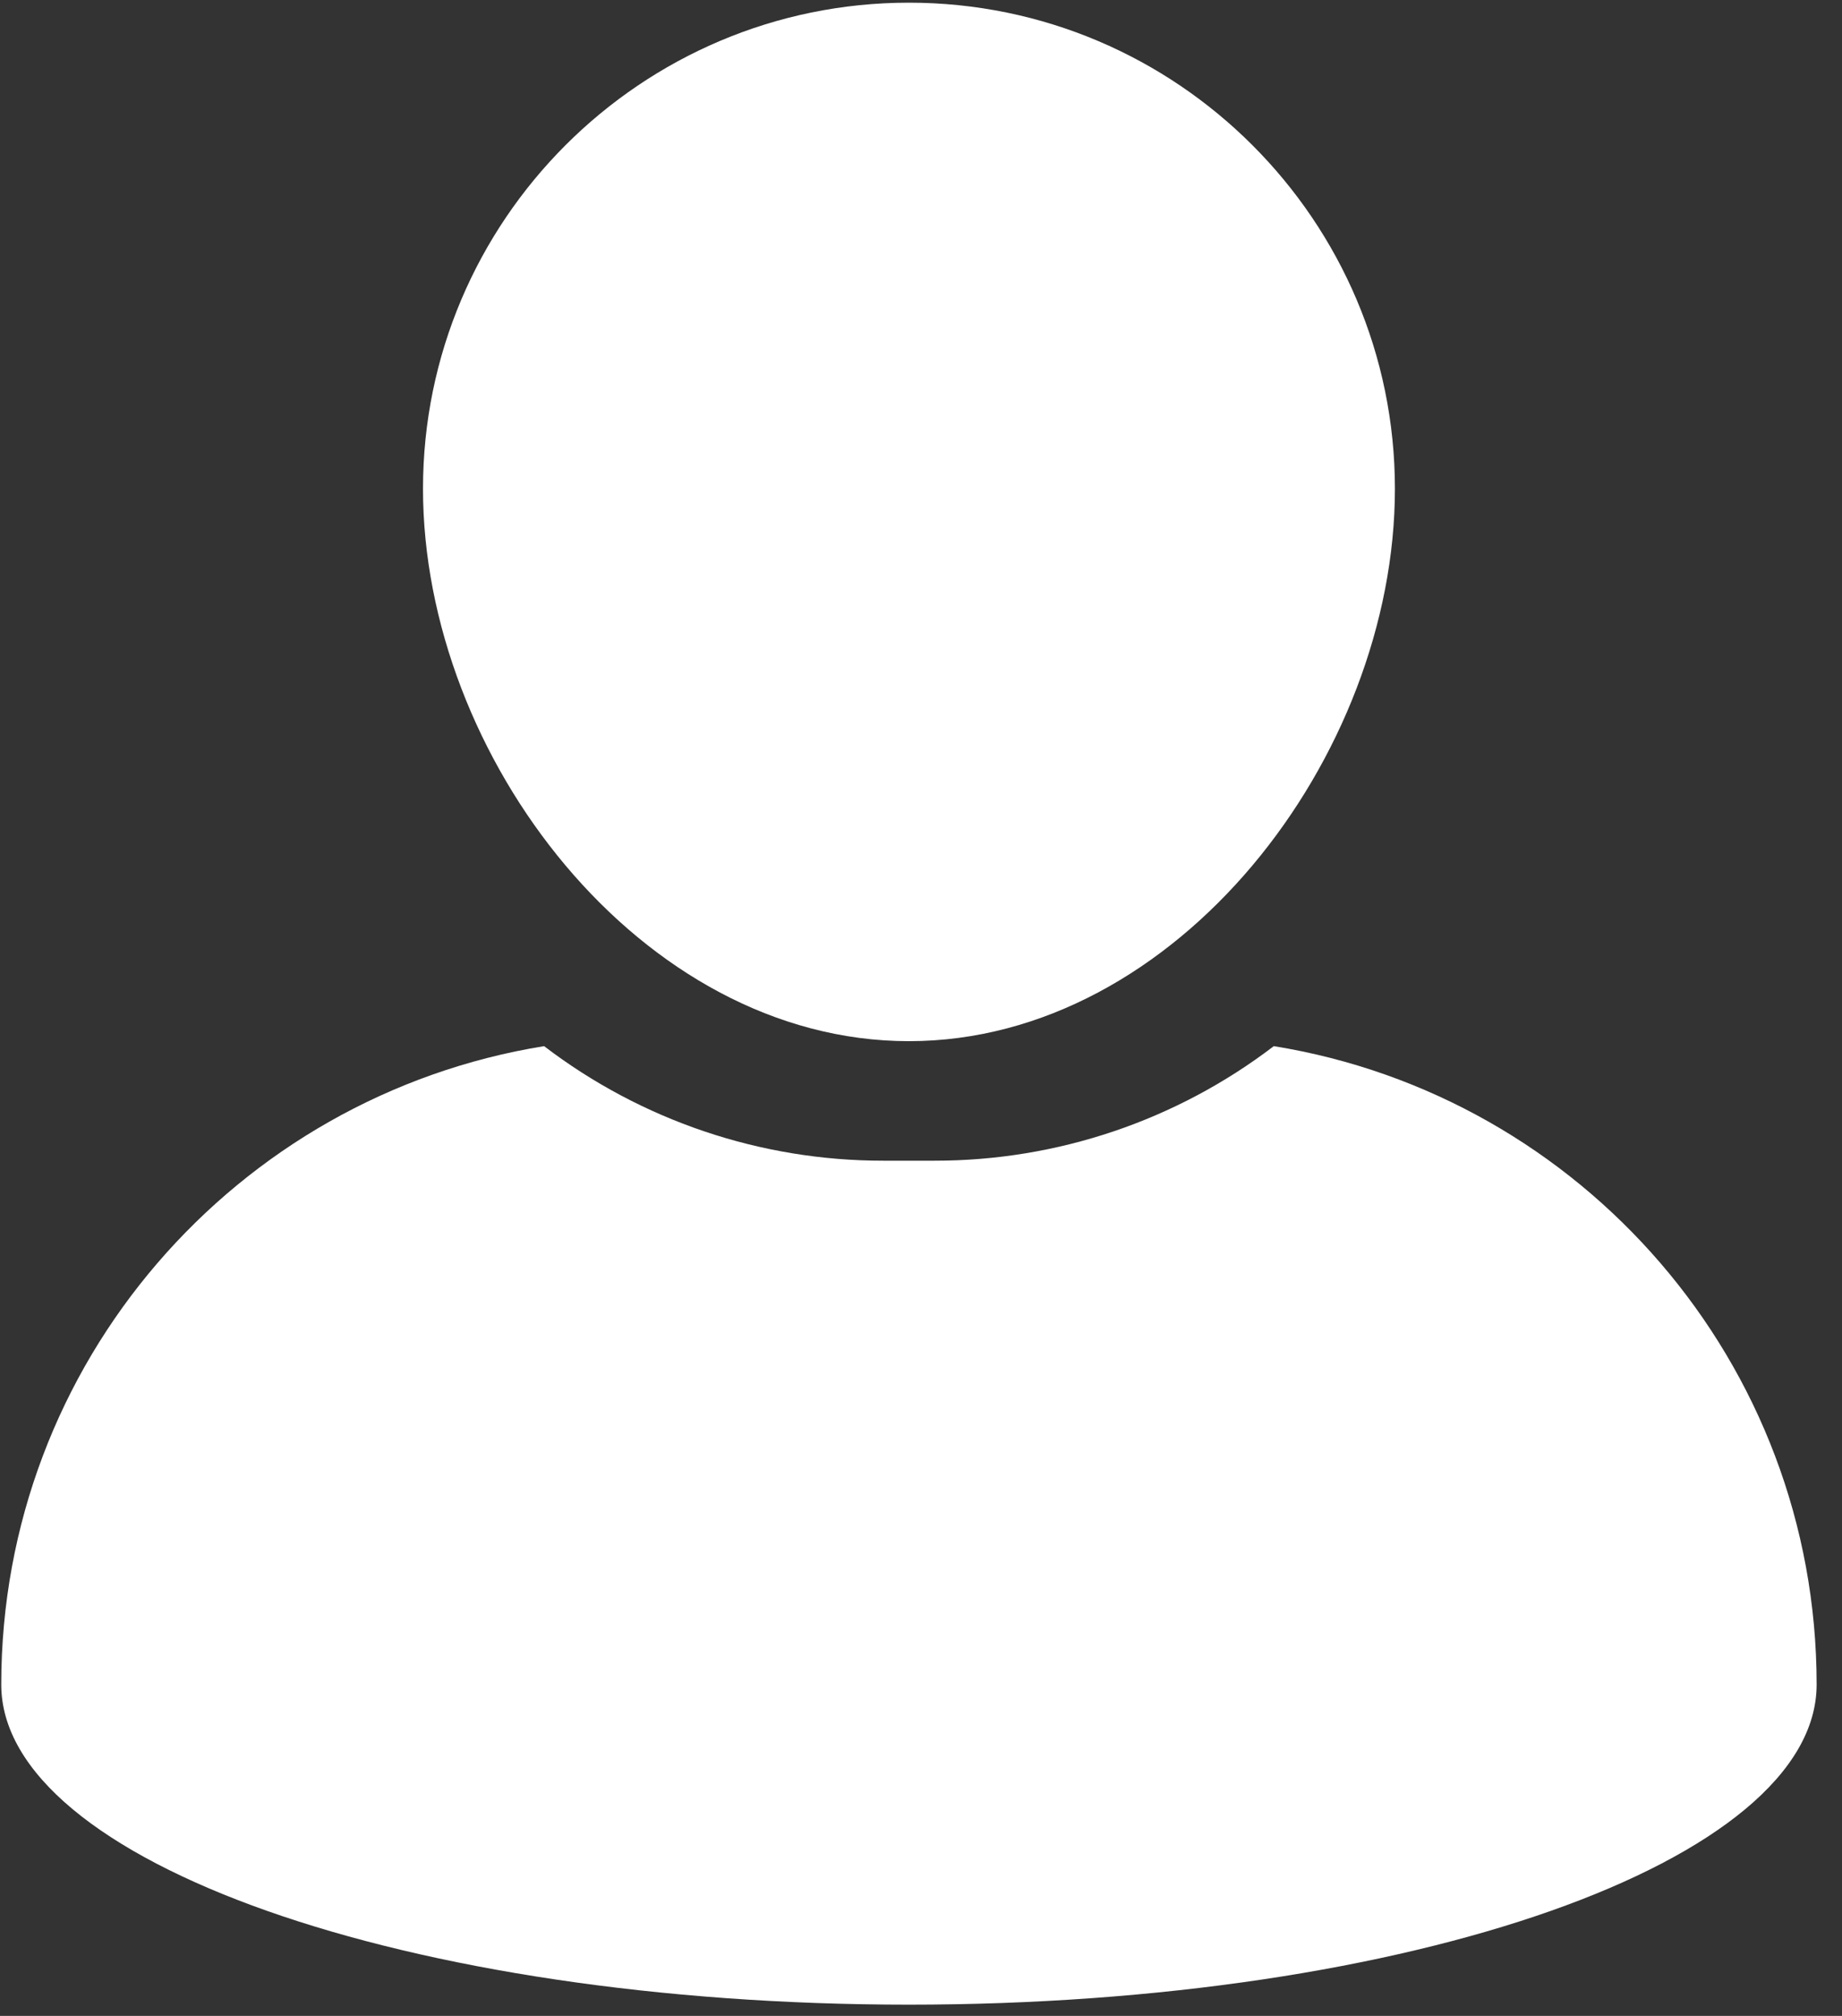 <svg width="53" height="58" viewBox="0 0 53 58" fill="none" xmlns="http://www.w3.org/2000/svg">
<rect x="0" y="0" width="53" height="58" fill="#333333" stroke="none"/>
<path d="M26.153 29.956C33.865 29.956 40.136 21.772 40.136 14.062C40.136 6.351 33.865 0.077 26.153 0.077C18.443 0.077 12.171 6.351 12.171 14.062C12.171 21.772 18.444 29.956 26.153 29.956ZM36.651 30.099C33.848 32.24 30.417 33.398 26.889 33.395H25.417C21.89 33.398 18.459 32.24 15.655 30.099C6.799 31.53 0.036 39.207 0.036 48.467C0.036 53.553 11.729 57.677 26.153 57.677C40.578 57.677 52.27 53.553 52.27 48.467C52.27 39.207 45.507 31.53 36.651 30.099Z" fill="white"/>
</svg>
